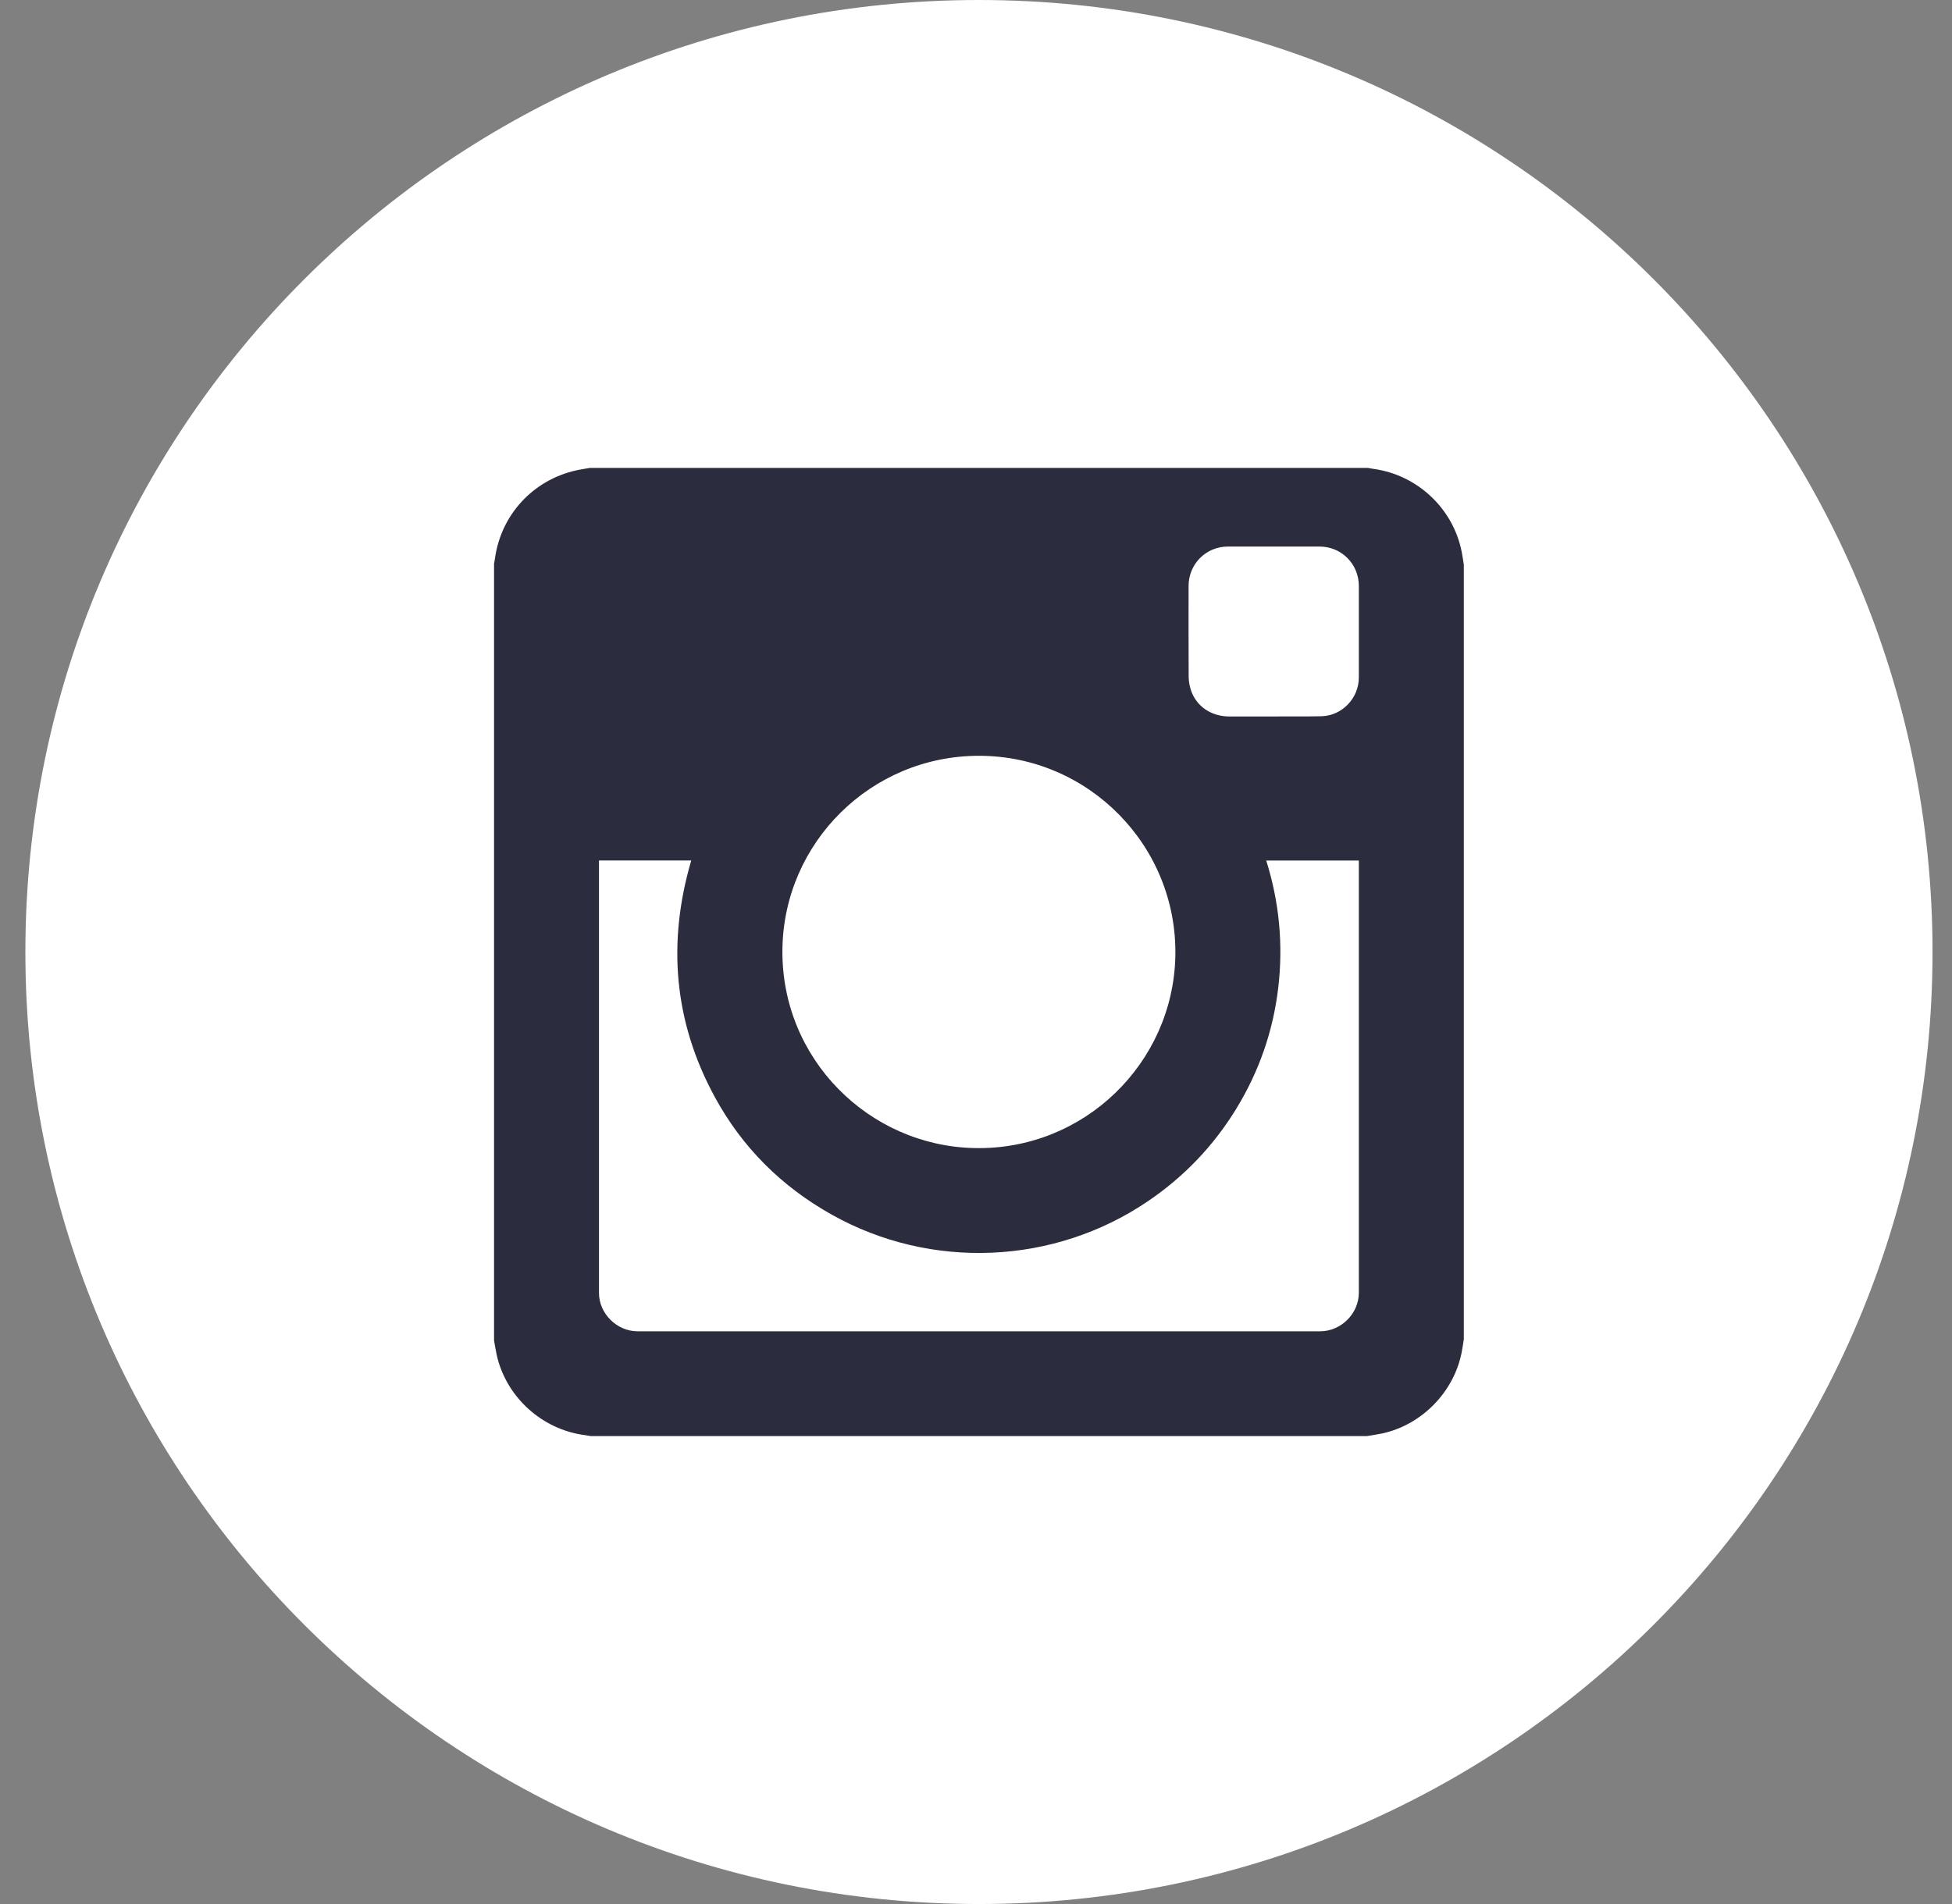 <?xml version="1.0" encoding="UTF-8" standalone="no"?>
<svg width="41px" height="40px" viewBox="0 0 41 40" version="1.1" xmlns="http://www.w3.org/2000/svg" xmlns:xlink="http://www.w3.org/1999/xlink">
    <rect x="0" y="0" width="41" height="40" fill="#808080" stroke="none"/>
    <!-- Generator: Sketch 3.6.1 (26313) - http://www.bohemiancoding.com/sketch -->
    <title>instagram</title>
    <desc>Created with Sketch.</desc>
    <defs></defs>
    <g id="Page-1" stroke="none" stroke-width="1" fill="none" fill-rule="evenodd">
        <g id="instagram">
            <g id="Instagram-Copy">
                <g id="www">
                    <g id="Instagram-Copy">
                        <path d="M0.533,20 C0.533,8.954 9.5,0 20.562,0 C31.623,0 40.591,8.954 40.591,20 C40.591,31.046 31.623,40 20.562,40 C9.5,40 0.533,31.046 0.533,20 L0.533,20 Z" id="Instagram" fill="#FFFFFF"></path>
                        <path d="M29.027,30.115 C29.859,29.938 30.539,29.245 30.701,28.41 C30.719,28.32 30.731,28.228 30.746,28.137 L30.746,11.863 C30.732,11.774 30.72,11.684 30.702,11.595 C30.524,10.684 29.771,9.976 28.847,9.85 C28.808,9.845 28.771,9.837 28.733,9.83 L12.39,9.83 C12.292,9.848 12.193,9.861 12.096,9.883 C11.193,10.088 10.525,10.814 10.397,11.727 C10.392,11.765 10.384,11.803 10.377,11.841 L10.377,28.16 C10.396,28.263 10.411,28.367 10.434,28.47 C10.633,29.351 11.387,30.034 12.283,30.149 C12.326,30.155 12.37,30.163 12.413,30.17 L28.71,30.17 C28.816,30.152 28.922,30.137 29.027,30.115 L29.027,30.115 Z M12.581,18.132 C12.581,21.142 12.58,24.152 12.581,27.162 C12.581,27.595 12.956,27.968 13.39,27.968 C18.17,27.968 22.95,27.968 27.73,27.968 C28.167,27.968 28.541,27.596 28.541,27.16 C28.541,24.153 28.541,21.147 28.541,18.141 L28.541,18.078 L26.596,18.078 C26.871,18.954 26.955,19.846 26.848,20.754 C26.74,21.663 26.446,22.508 25.969,23.289 C25.491,24.071 24.872,24.719 24.113,25.234 C22.147,26.571 19.559,26.689 17.473,25.519 C16.418,24.929 15.59,24.106 15.013,23.045 C14.152,21.462 14.014,19.8 14.519,18.077 C13.874,18.077 13.232,18.077 12.581,18.077 L12.581,18.132 L12.581,18.132 Z M16.434,19.938 C16.402,22.244 18.251,24.072 20.467,24.119 C22.773,24.169 24.639,22.329 24.687,20.091 C24.737,17.783 22.873,15.877 20.562,15.878 C18.303,15.877 16.466,17.692 16.434,19.938 L16.434,19.938 Z M27.758,15.047 C28.189,15.036 28.541,14.667 28.541,14.235 C28.541,13.593 28.541,12.951 28.541,12.309 C28.541,11.848 28.176,11.482 27.715,11.482 C27.074,11.481 26.432,11.481 25.791,11.482 C25.331,11.482 24.965,11.849 24.965,12.31 C24.965,12.947 24.963,13.583 24.967,14.22 C24.968,14.315 24.986,14.414 25.016,14.504 C25.131,14.843 25.442,15.051 25.823,15.052 C26.132,15.053 26.442,15.052 26.751,15.052 C27.086,15.048 27.423,15.055 27.758,15.047 L27.758,15.047 Z" id="Path" fill="#2B2C3D"></path>
                    </g>
                </g>
            </g>
        </g>
    </g>
</svg>